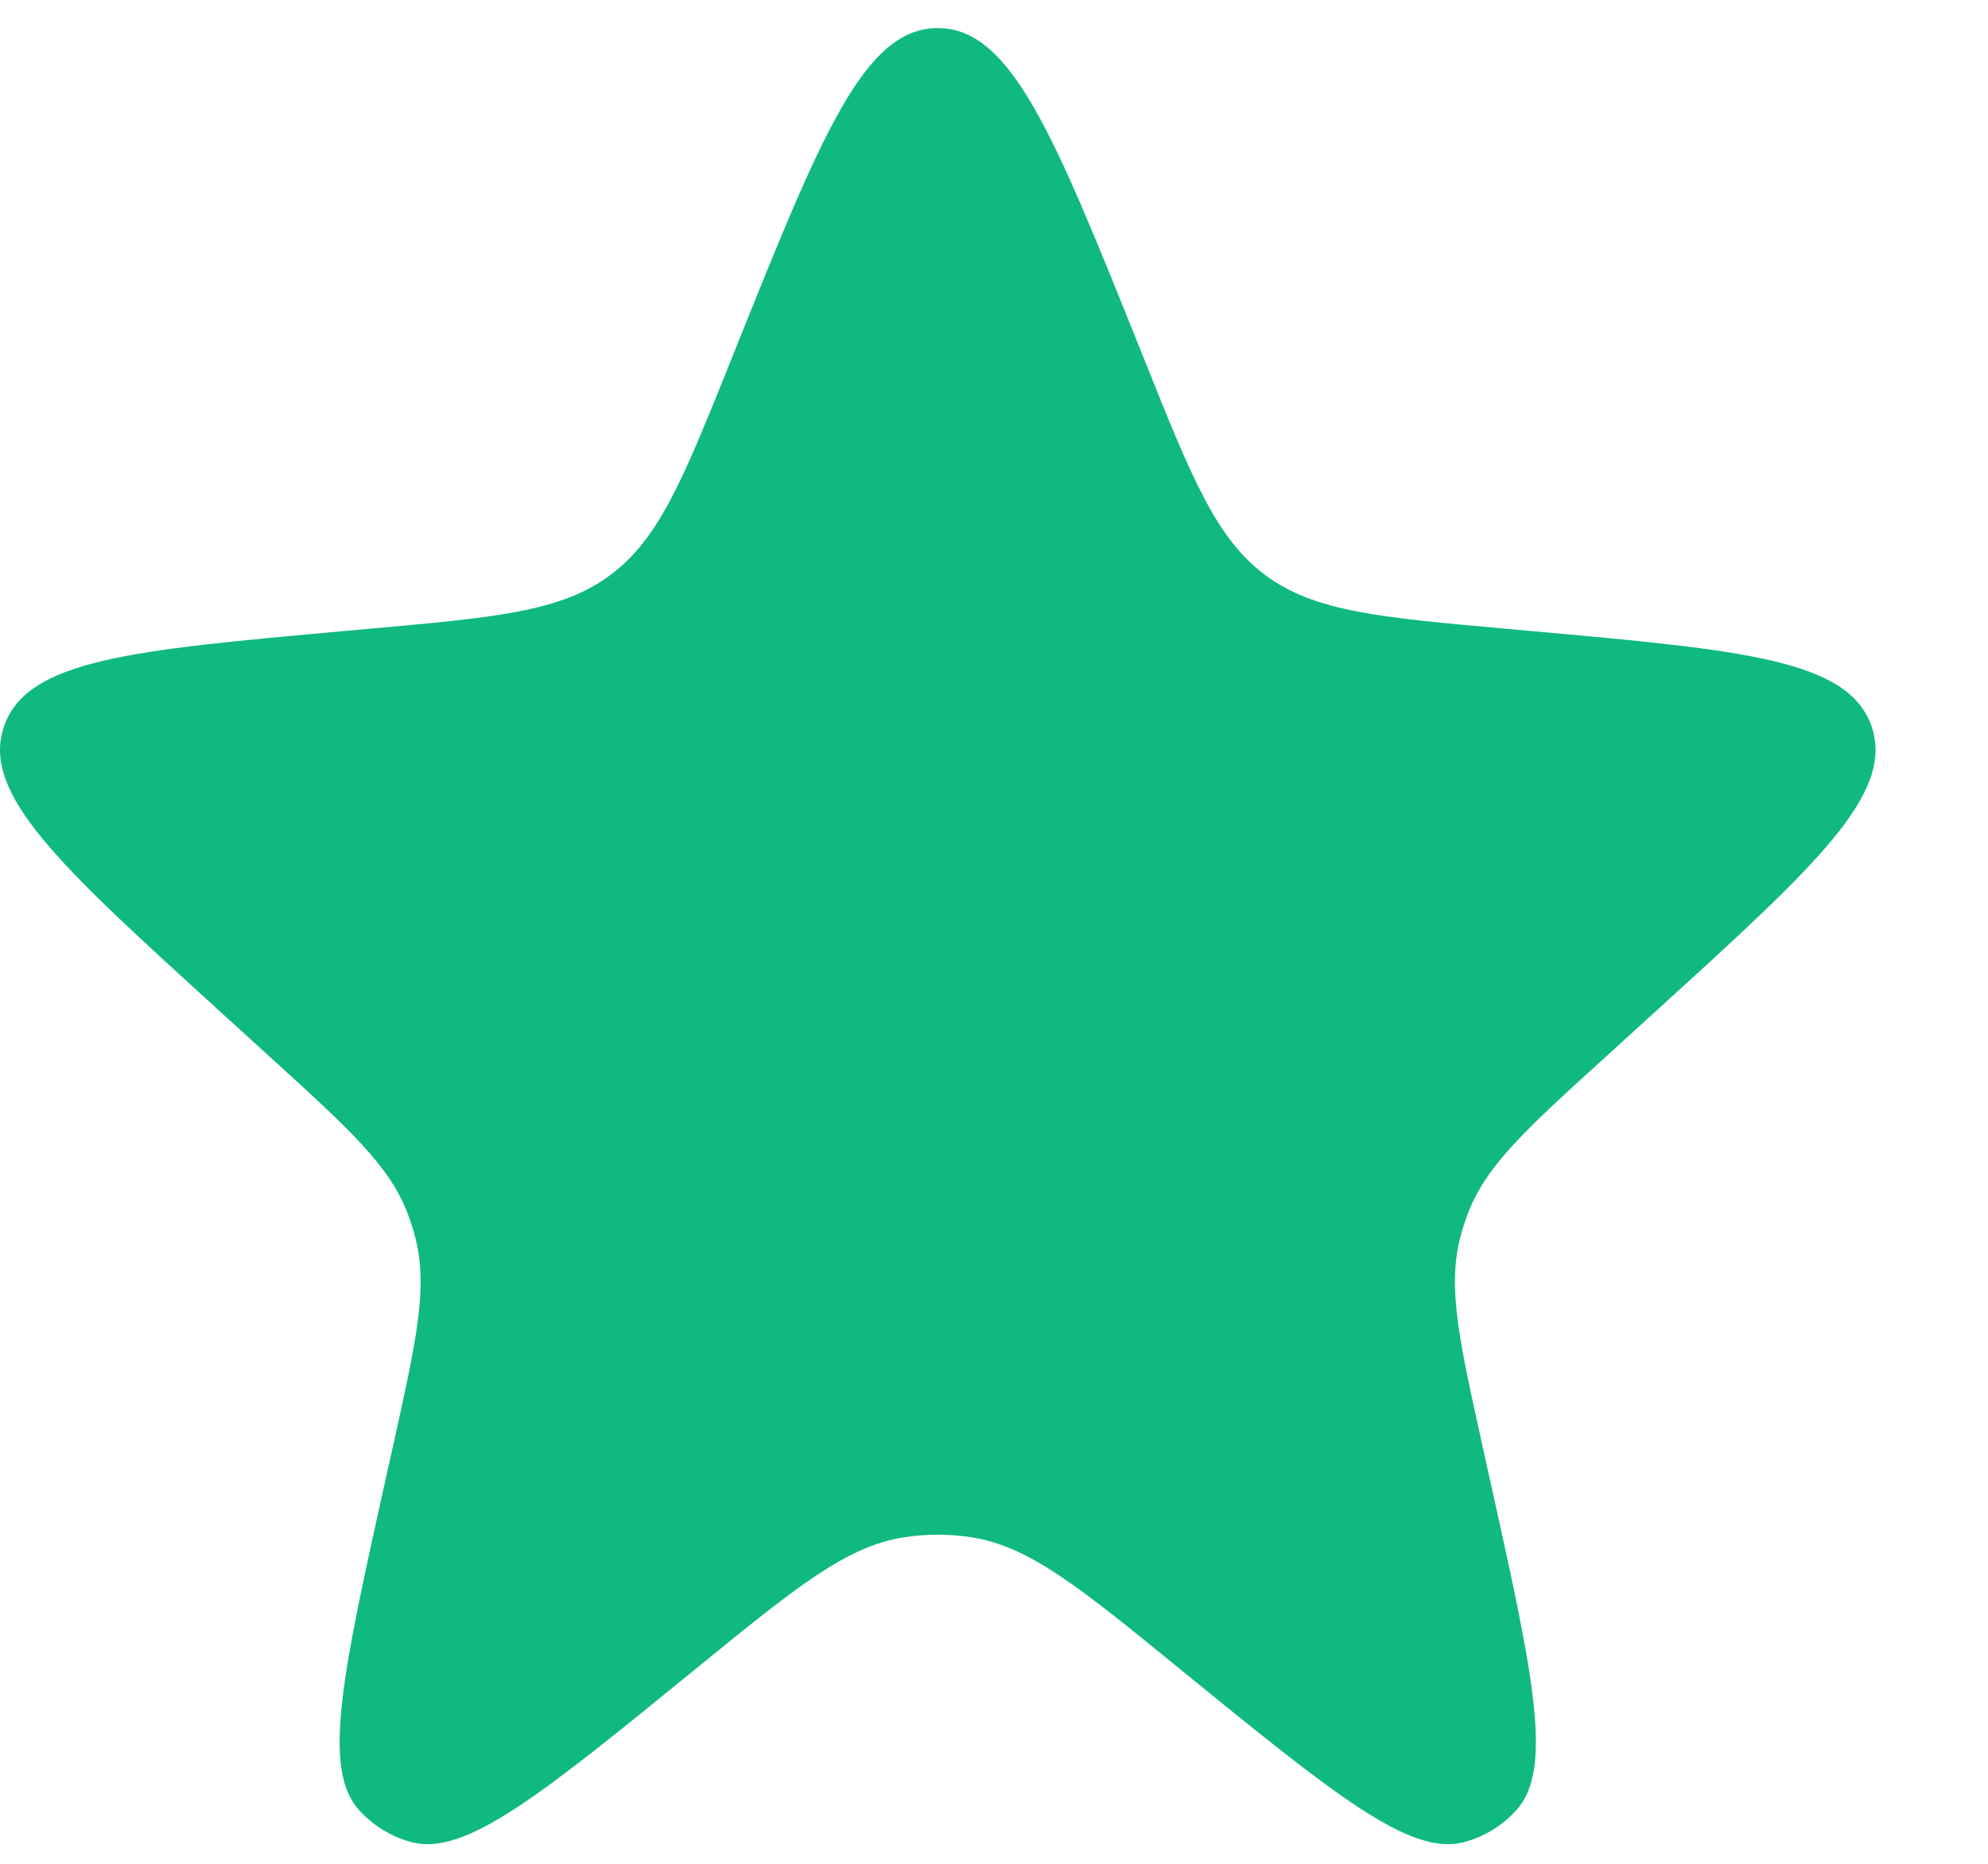 <svg width="16" height="15" viewBox="0 0 16 15" fill="none" xmlns="http://www.w3.org/2000/svg">
<path d="M5.923 2.799C6.611 1.084 6.956 0.226 7.547 0.226C8.139 0.226 8.483 1.084 9.172 2.799L9.204 2.879C9.592 3.849 9.787 4.333 10.183 4.628C10.579 4.923 11.1 4.969 12.14 5.062L12.328 5.079C14.03 5.232 14.882 5.308 15.064 5.849C15.246 6.391 14.614 6.966 13.35 8.117L12.928 8.501C12.287 9.083 11.967 9.374 11.818 9.756C11.79 9.827 11.767 9.9 11.749 9.974C11.651 10.372 11.745 10.794 11.932 11.639L11.99 11.902C12.335 13.454 12.507 14.231 12.206 14.566C12.094 14.691 11.948 14.781 11.786 14.825C11.352 14.944 10.735 14.441 9.502 13.437C8.693 12.777 8.288 12.447 7.823 12.373C7.641 12.344 7.454 12.344 7.271 12.373C6.807 12.447 6.402 12.777 5.592 13.437C4.36 14.441 3.743 14.944 3.309 14.825C3.147 14.781 3.001 14.691 2.888 14.566C2.588 14.231 2.76 13.454 3.104 11.902L3.163 11.639C3.35 10.794 3.444 10.372 3.346 9.974C3.328 9.9 3.304 9.827 3.277 9.756C3.127 9.374 2.807 9.083 2.167 8.501L1.745 8.117C0.481 6.966 -0.151 6.391 0.031 5.849C0.213 5.308 1.064 5.232 2.767 5.079L2.955 5.062C3.995 4.969 4.515 4.923 4.912 4.628C5.308 4.333 5.502 3.849 5.891 2.879L5.923 2.799Z" fill="#10B981"/>
</svg>
